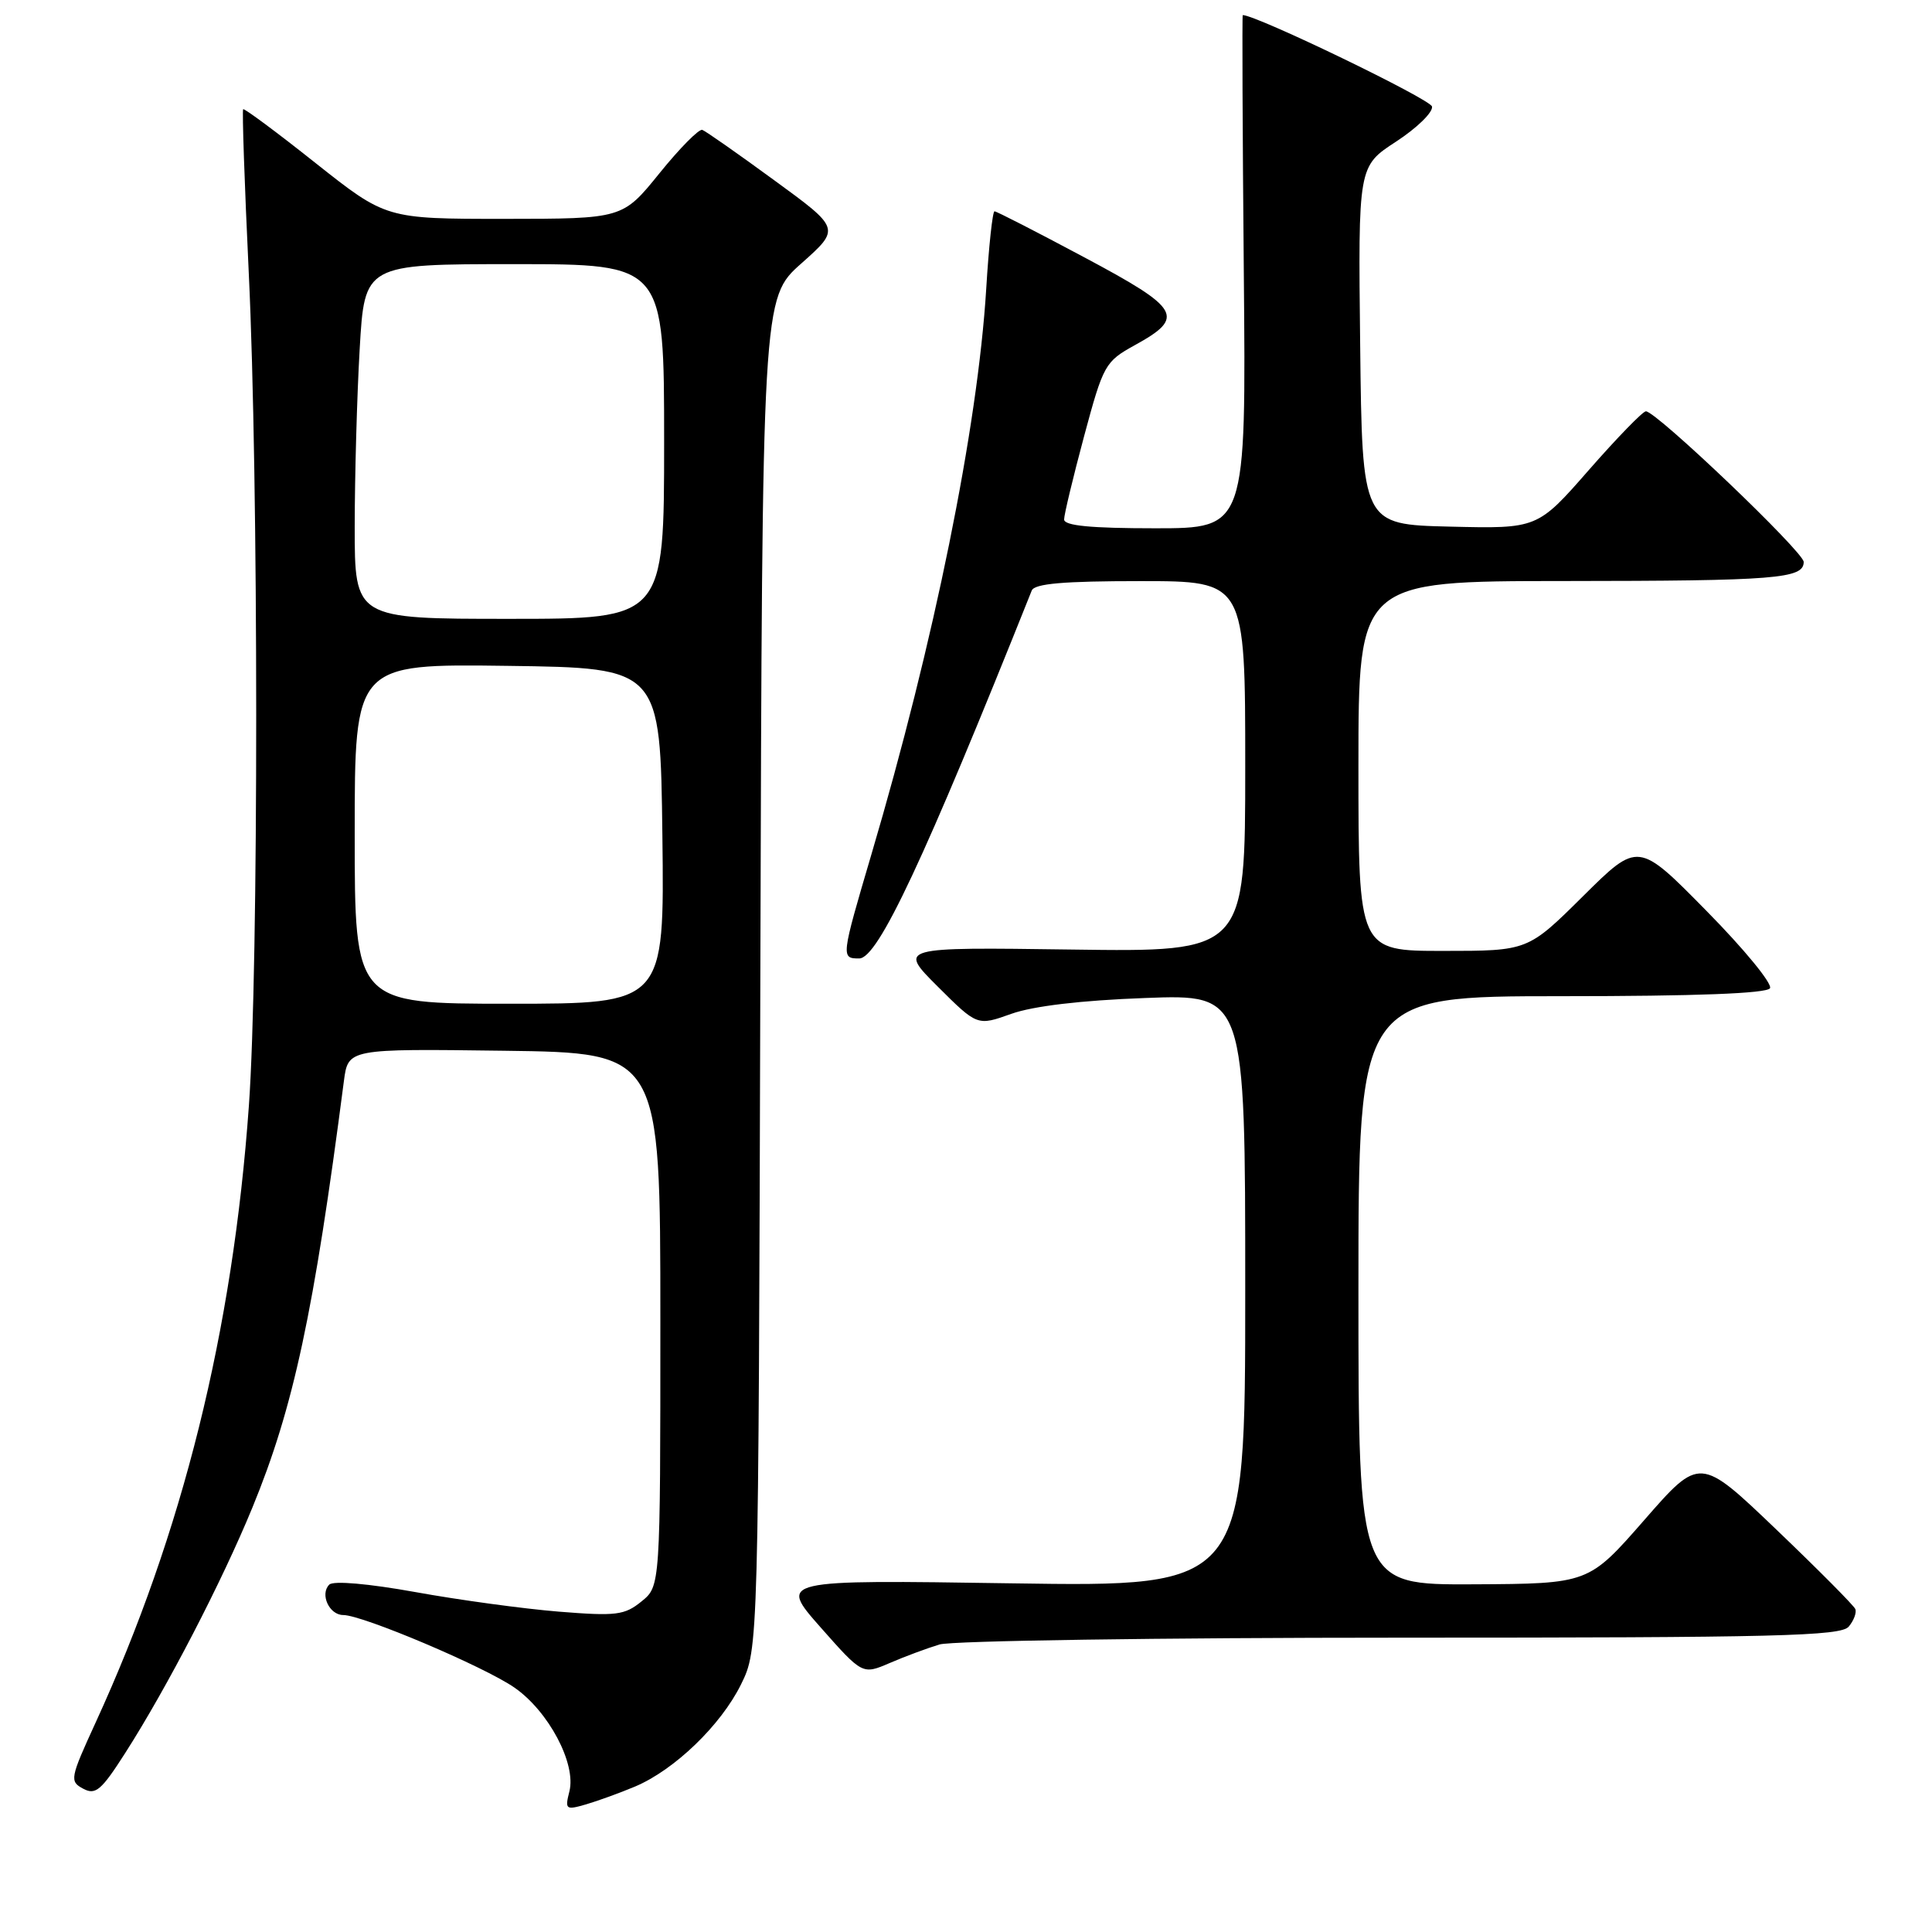 <?xml version="1.0" encoding="UTF-8" standalone="no"?>
<!DOCTYPE svg PUBLIC "-//W3C//DTD SVG 1.1//EN" "http://www.w3.org/Graphics/SVG/1.1/DTD/svg11.dtd" >
<svg xmlns="http://www.w3.org/2000/svg" xmlns:xlink="http://www.w3.org/1999/xlink" version="1.1" viewBox="0 0 256 256">
 <g >
 <path fill="currentColor"
d=" M 84.14 236.73 C 89.38 234.52 95.52 228.60 98.19 223.19 C 100.50 218.50 100.50 218.50 100.75 129.00 C 101.00 39.50 101.00 39.50 106.19 34.90 C 111.37 30.29 111.37 30.29 102.61 23.90 C 97.80 20.38 93.50 17.37 93.06 17.21 C 92.62 17.05 90.06 19.64 87.38 22.96 C 82.50 28.99 82.50 28.99 66.82 29.00 C 51.15 29.00 51.15 29.00 41.82 21.61 C 36.70 17.54 32.37 14.33 32.22 14.47 C 32.07 14.61 32.40 24.35 32.96 36.11 C 34.27 63.41 34.28 128.28 32.98 146.50 C 30.85 176.37 24.22 203.07 12.67 228.25 C 9.28 235.64 9.20 236.04 11.02 237.01 C 12.66 237.89 13.42 237.25 16.60 232.27 C 22.13 223.63 29.41 209.58 33.44 199.77 C 38.90 186.49 41.58 173.98 45.57 143.23 C 46.13 138.96 46.13 138.96 66.81 139.23 C 87.50 139.50 87.50 139.50 87.50 174.84 C 87.50 210.18 87.50 210.18 85.00 212.20 C 82.75 214.03 81.64 214.16 74.03 213.55 C 69.37 213.17 60.83 212.01 55.05 210.96 C 48.83 209.84 44.17 209.43 43.63 209.97 C 42.36 211.24 43.63 214.00 45.48 214.00 C 48.04 214.00 64.13 220.82 68.16 223.61 C 72.69 226.75 76.37 233.69 75.45 237.36 C 74.84 239.77 74.96 239.87 77.65 239.09 C 79.22 238.63 82.14 237.57 84.14 236.73 Z  M 124.49 217.90 C 126.14 217.41 153.65 217.00 185.62 217.00 C 235.48 217.00 243.93 216.79 244.97 215.53 C 245.64 214.73 246.03 213.68 245.84 213.21 C 245.66 212.75 240.94 208.00 235.37 202.67 C 225.24 192.98 225.24 192.98 217.87 201.42 C 210.50 209.85 210.50 209.85 195.25 209.93 C 180.00 210.00 180.00 210.00 180.00 171.00 C 180.00 132.00 180.00 132.00 206.94 132.00 C 224.71 132.00 234.10 131.64 234.53 130.95 C 234.89 130.37 231.11 125.76 226.12 120.70 C 217.07 111.50 217.07 111.50 209.76 118.75 C 202.45 126.00 202.45 126.00 191.23 126.00 C 180.00 126.00 180.00 126.00 180.00 101.50 C 180.00 77.00 180.00 77.00 207.25 76.99 C 235.37 76.97 239.00 76.68 239.00 74.46 C 239.00 73.14 219.47 54.50 218.09 54.50 C 217.68 54.50 214.28 58.00 210.53 62.28 C 203.72 70.06 203.72 70.06 192.11 69.78 C 180.50 69.50 180.50 69.50 180.23 45.77 C 179.96 22.04 179.96 22.04 184.98 18.77 C 187.74 16.97 189.89 14.88 189.75 14.12 C 189.57 13.15 166.52 2.01 164.67 2.00 C 164.58 2.00 164.64 17.30 164.81 36.00 C 165.12 70.00 165.12 70.00 153.06 70.00 C 144.54 70.00 141.00 69.66 141.00 68.83 C 141.00 68.19 142.19 63.24 143.64 57.83 C 146.20 48.31 146.42 47.92 150.38 45.73 C 157.10 42.03 156.45 40.91 143.68 34.10 C 137.39 30.74 132.04 28.00 131.78 28.00 C 131.52 28.00 131.02 32.62 130.68 38.26 C 129.55 56.66 123.79 85.05 115.46 113.23 C 111.44 126.87 111.42 127.00 113.85 127.00 C 116.33 127.00 122.45 113.95 136.71 78.25 C 137.08 77.33 140.93 77.00 151.11 77.00 C 165.00 77.00 165.00 77.00 165.00 101.57 C 165.00 126.14 165.00 126.14 142.01 125.82 C 119.02 125.50 119.02 125.50 124.26 130.73 C 129.50 135.95 129.50 135.95 134.00 134.34 C 136.88 133.31 143.27 132.55 151.75 132.24 C 165.00 131.74 165.00 131.74 165.00 171.01 C 165.00 210.27 165.00 210.27 134.08 209.80 C 103.17 209.33 103.17 209.33 108.72 215.62 C 114.28 221.91 114.28 221.91 117.89 220.36 C 119.87 219.50 122.85 218.40 124.49 217.90 Z  M 47.00 110.48 C 47.00 87.96 47.00 87.96 67.25 88.23 C 87.50 88.50 87.50 88.50 87.77 110.75 C 88.04 133.00 88.04 133.00 67.52 133.00 C 47.00 133.00 47.00 133.00 47.00 110.48 Z  M 47.00 69.75 C 47.01 63.01 47.30 52.44 47.66 46.25 C 48.31 35.00 48.31 35.00 68.15 35.00 C 88.00 35.00 88.00 35.00 88.00 58.50 C 88.00 82.00 88.00 82.00 67.50 82.00 C 47.00 82.00 47.00 82.00 47.00 69.75 Z "/>
</g>
</svg>